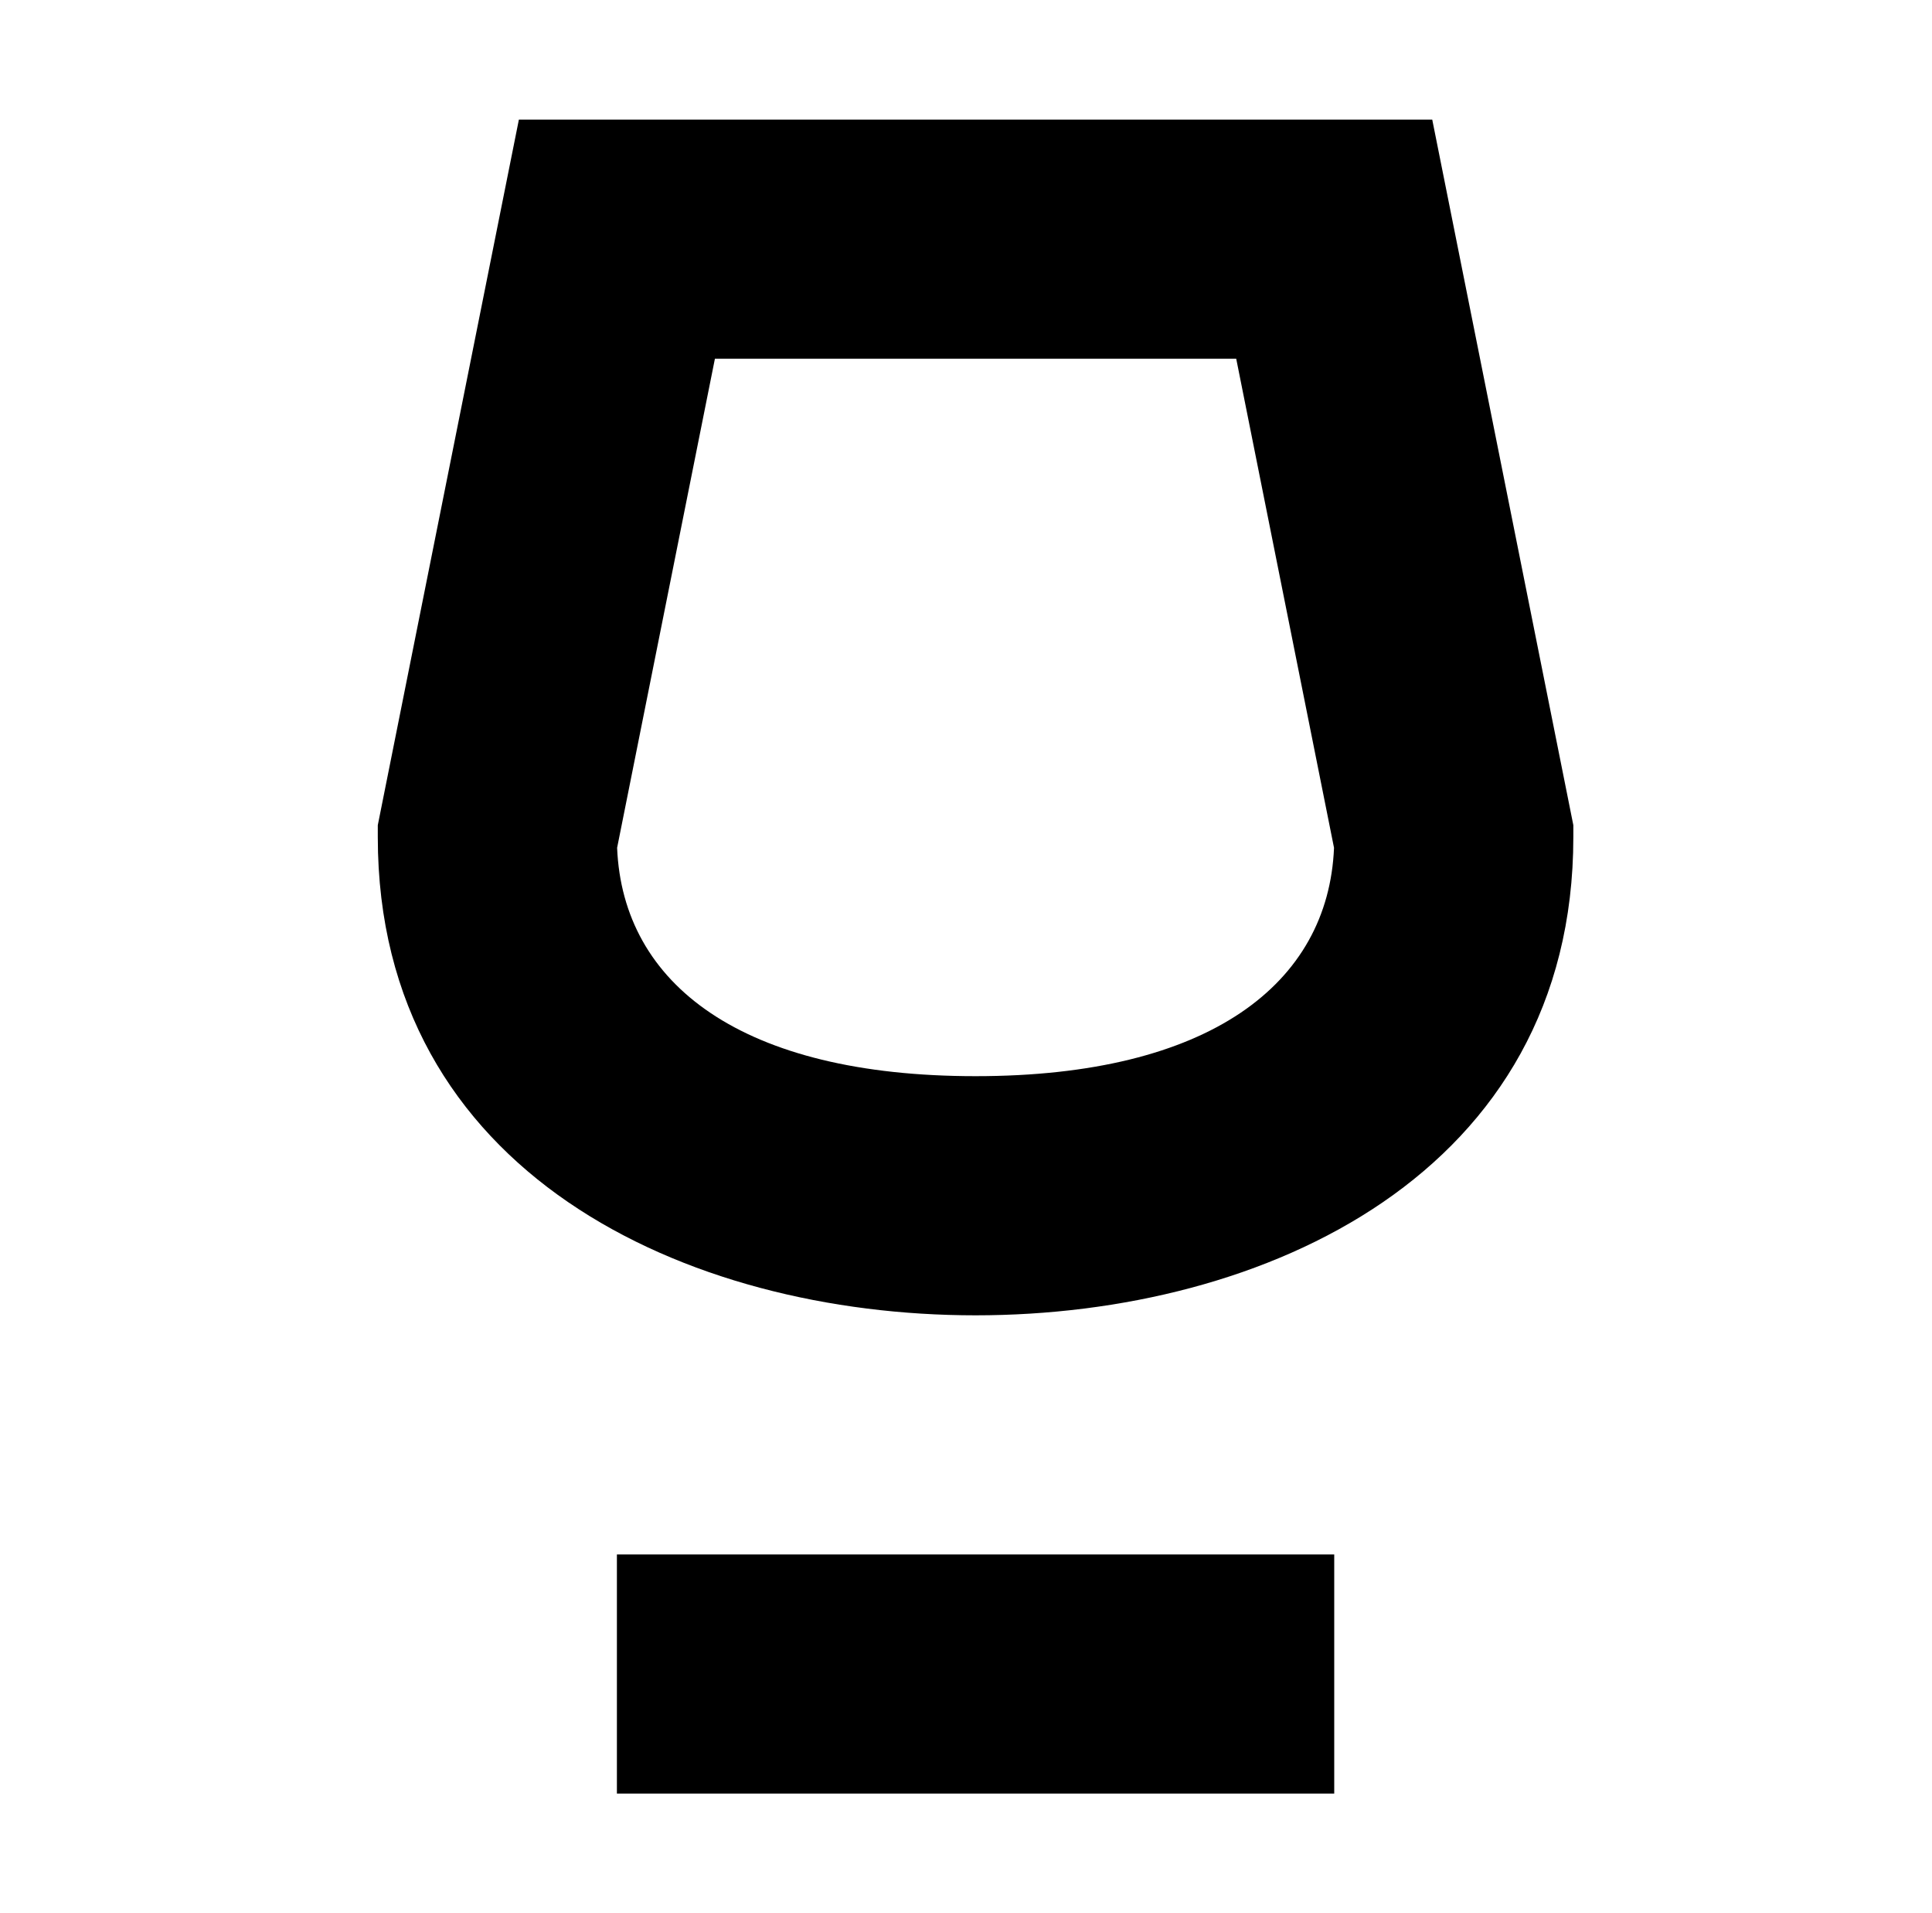 <?xml version="1.0" standalone="no"?>
<!DOCTYPE svg PUBLIC "-//W3C//DTD SVG 1.1//EN" "http://www.w3.org/Graphics/SVG/1.1/DTD/svg11.dtd" >
<svg xmlns="http://www.w3.org/2000/svg" xmlns:xlink="http://www.w3.org/1999/xlink" version="1.1" viewBox="-10 0 1010 1000">
  <g transform="matrix(1 0 0 -1 0 800)">
   <path fill="currentColor"
d="M312.5 -75v62.5h375v-62.5v-62.5h-375v62.5zM500 175h62.5v-250h-62.5h-62.5v250h62.5zM500 237.5h0.001c-122.178 0 -184.43 48.027 -187.391 119.357l51.128 255.643h272.524l51.128 -255.643c-2.942 -70.89 -64.894 -119.357 -187.391 -119.357z
M500 112.5c-151.253 0 -312.5 74.375 -312.5 250v6.188l1.214 6.068l62.5 312.5l10.049 50.243h51.237h375h51.237l10.049 -50.243l62.5 -312.5l1.214 -6.068v-6.188c0 -175.625 -161.249 -250 -312.5 -250zM500 175h-62.5v-250h62.5h62.5v250h-62.5z
M500 237.5c122.496 0 184.448 48.468 187.391 119.357l-51.128 255.643h-272.524l-51.128 -255.643c2.961 -71.33 65.213 -119.357 187.391 -119.357h-0.001zM500 112.5c151.251 0 312.5 74.375 312.5 250v6.188l-1.214 6.068l-62.5 312.5
l-10.049 50.243h-51.237h-375h-51.237l-10.049 -50.243l-62.5 -312.5l-1.214 -6.068v-6.188c0 -175.625 161.247 -250 312.5 -250zM500 237.5h-0.001c122.496 0 184.448 48.468 187.391 119.357l-51.128 255.643h-272.524l-51.128 -255.643
c2.961 -71.33 65.213 -119.357 187.391 -119.357zM500 112.5c-151.253 0 -312.5 74.375 -312.5 250v6.188l1.214 6.068l62.5 312.5l10.049 50.243h51.237h375h51.237l10.049 -50.243l62.5 -312.5l1.214 -6.068v-6.188
c0 -175.625 -161.249 -250 -312.5 -250z" />
  </g>

</svg>
